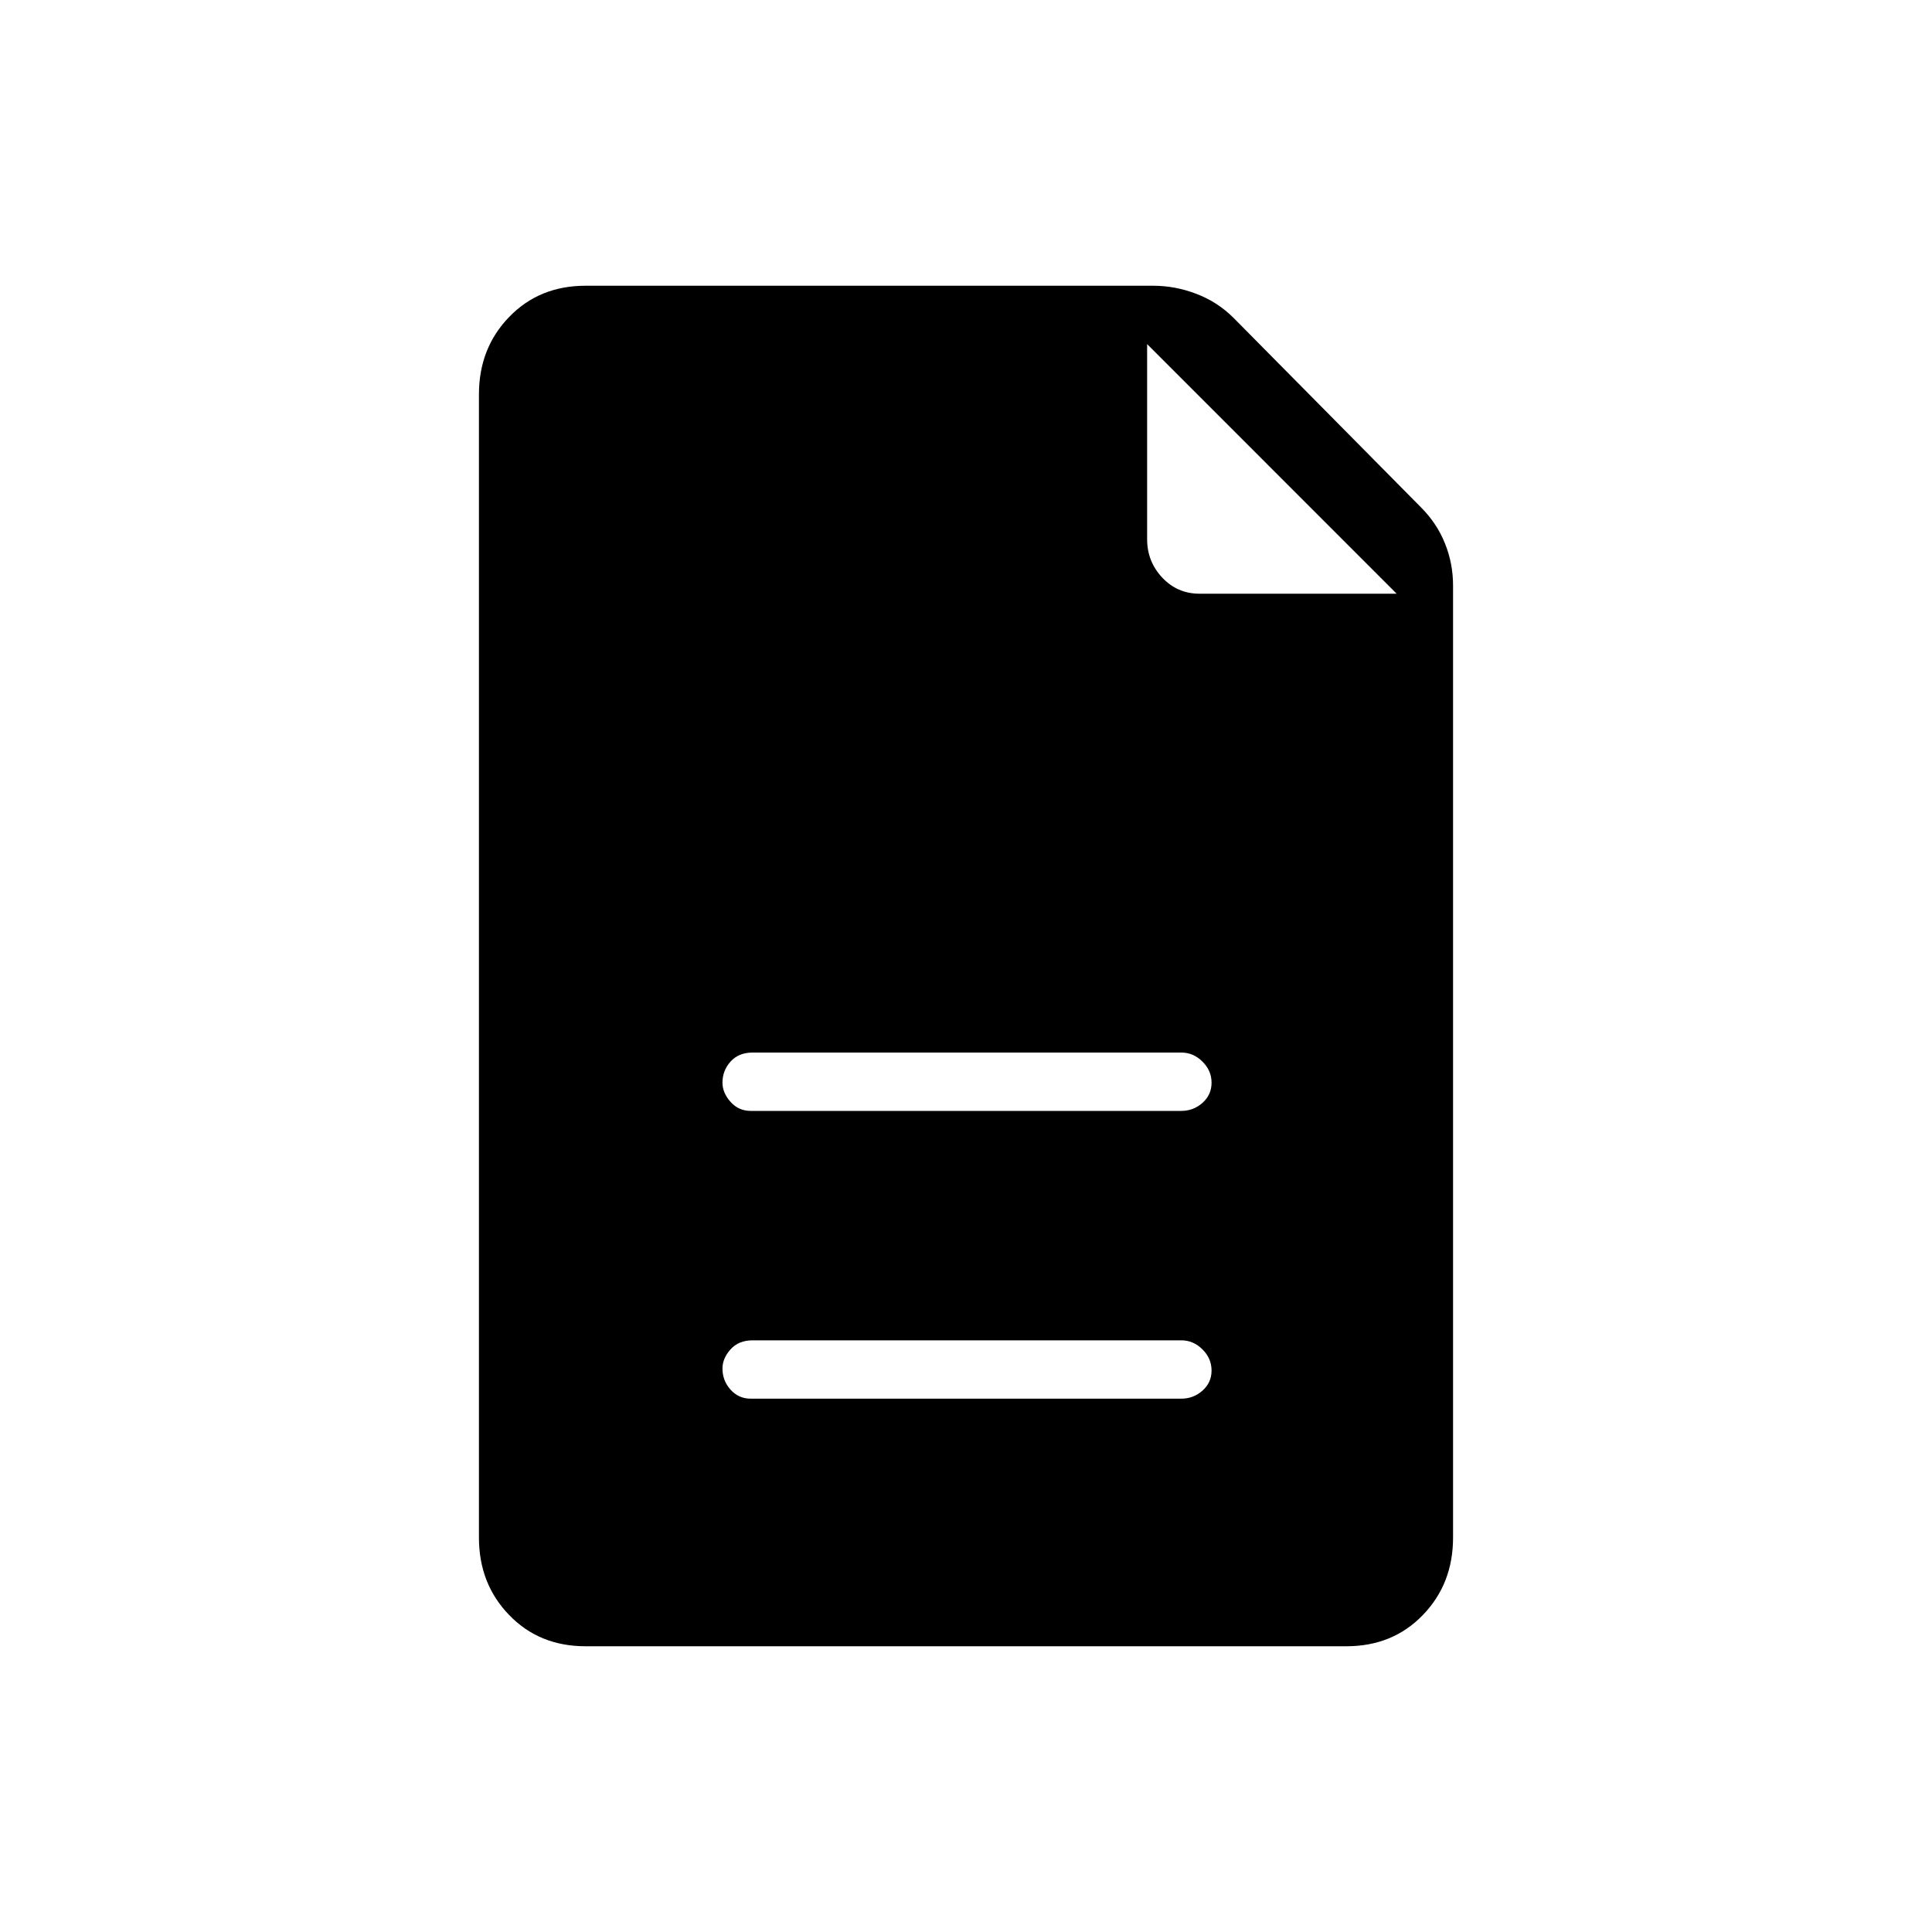 <svg xmlns="http://www.w3.org/2000/svg" height="20" width="20"><path d="M7.771 14.479h4.458q.125 0 .219-.083.094-.084.094-.208 0-.126-.094-.219-.094-.094-.219-.094H7.792q-.146 0-.23.094-.083.093-.083.198 0 .125.083.218.084.094.209.094Zm0-2.979h4.458q.125 0 .219-.083.094-.084.094-.209 0-.125-.094-.218-.094-.094-.219-.094H7.792q-.146 0-.23.094-.083.093-.083.218 0 .104.083.198.084.094.209.094Zm-1.709 5.542q-.479 0-.791-.323-.313-.323-.313-.802V4.083q0-.479.313-.802.312-.323.791-.323h5.876q.229 0 .447.084.219.083.386.25l1.937 1.958q.167.167.25.375.084.208.084.437v9.855q0 .479-.313.802-.312.323-.791.323Zm5.813-11.459q0 .229.156.396.157.167.386.167h2.041l-2.583-2.584Z"/></svg>